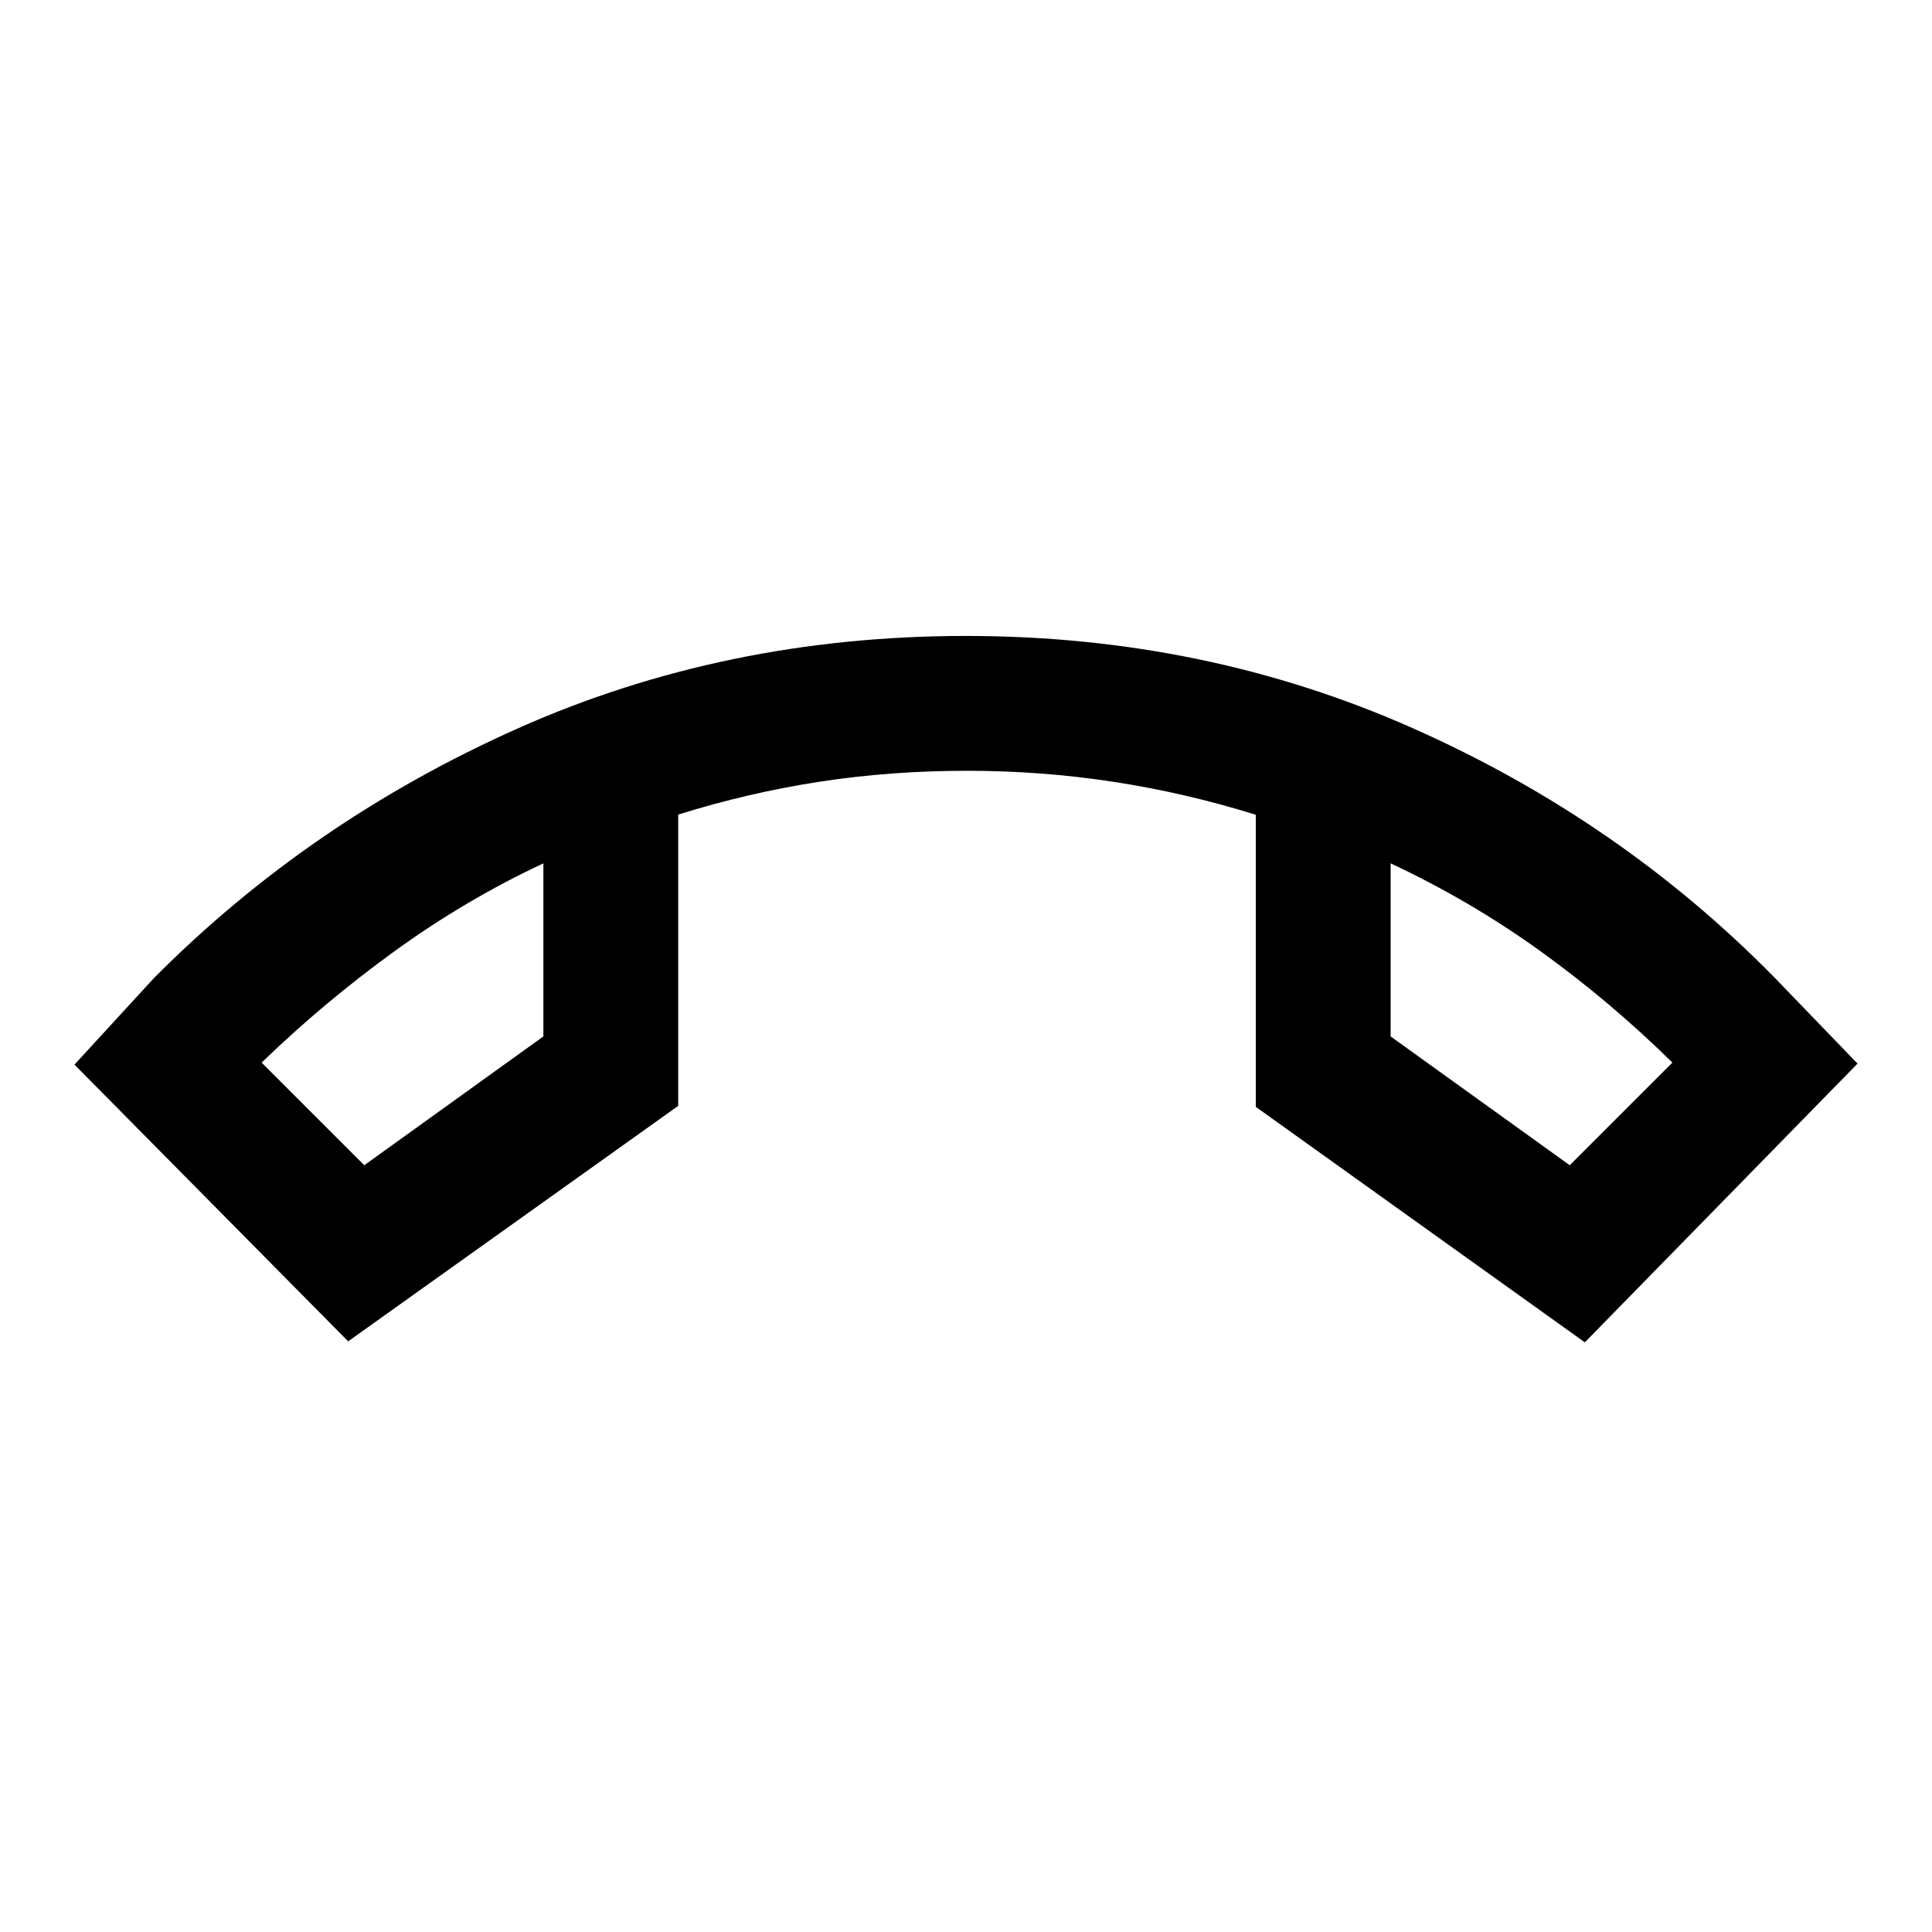 <svg xmlns="http://www.w3.org/2000/svg" height="20" viewBox="0 -960 960 960" width="20"><path d="M173-293.5 37-431l39.5-43q77.5-78 180.67-124 103.17-46 222.81-46 118.64 0 221.83 45.75Q805-552.5 882-474l41 42.5L787.5-293 624-410v-145.16q-35.16-10.93-70.83-16.38Q517.5-577 480.5-577q-37.87 0-73.24 5.43-35.38 5.44-70.26 16.33v144.74l-164 117ZM270-531q-38.5 18-73.75 43.5T130-432l51 51 89-64v-86Zm421 0v86l89 64 51-51q-31-30.5-65.75-55.5T691-531Zm-421 0Zm421 0Z"/></svg>